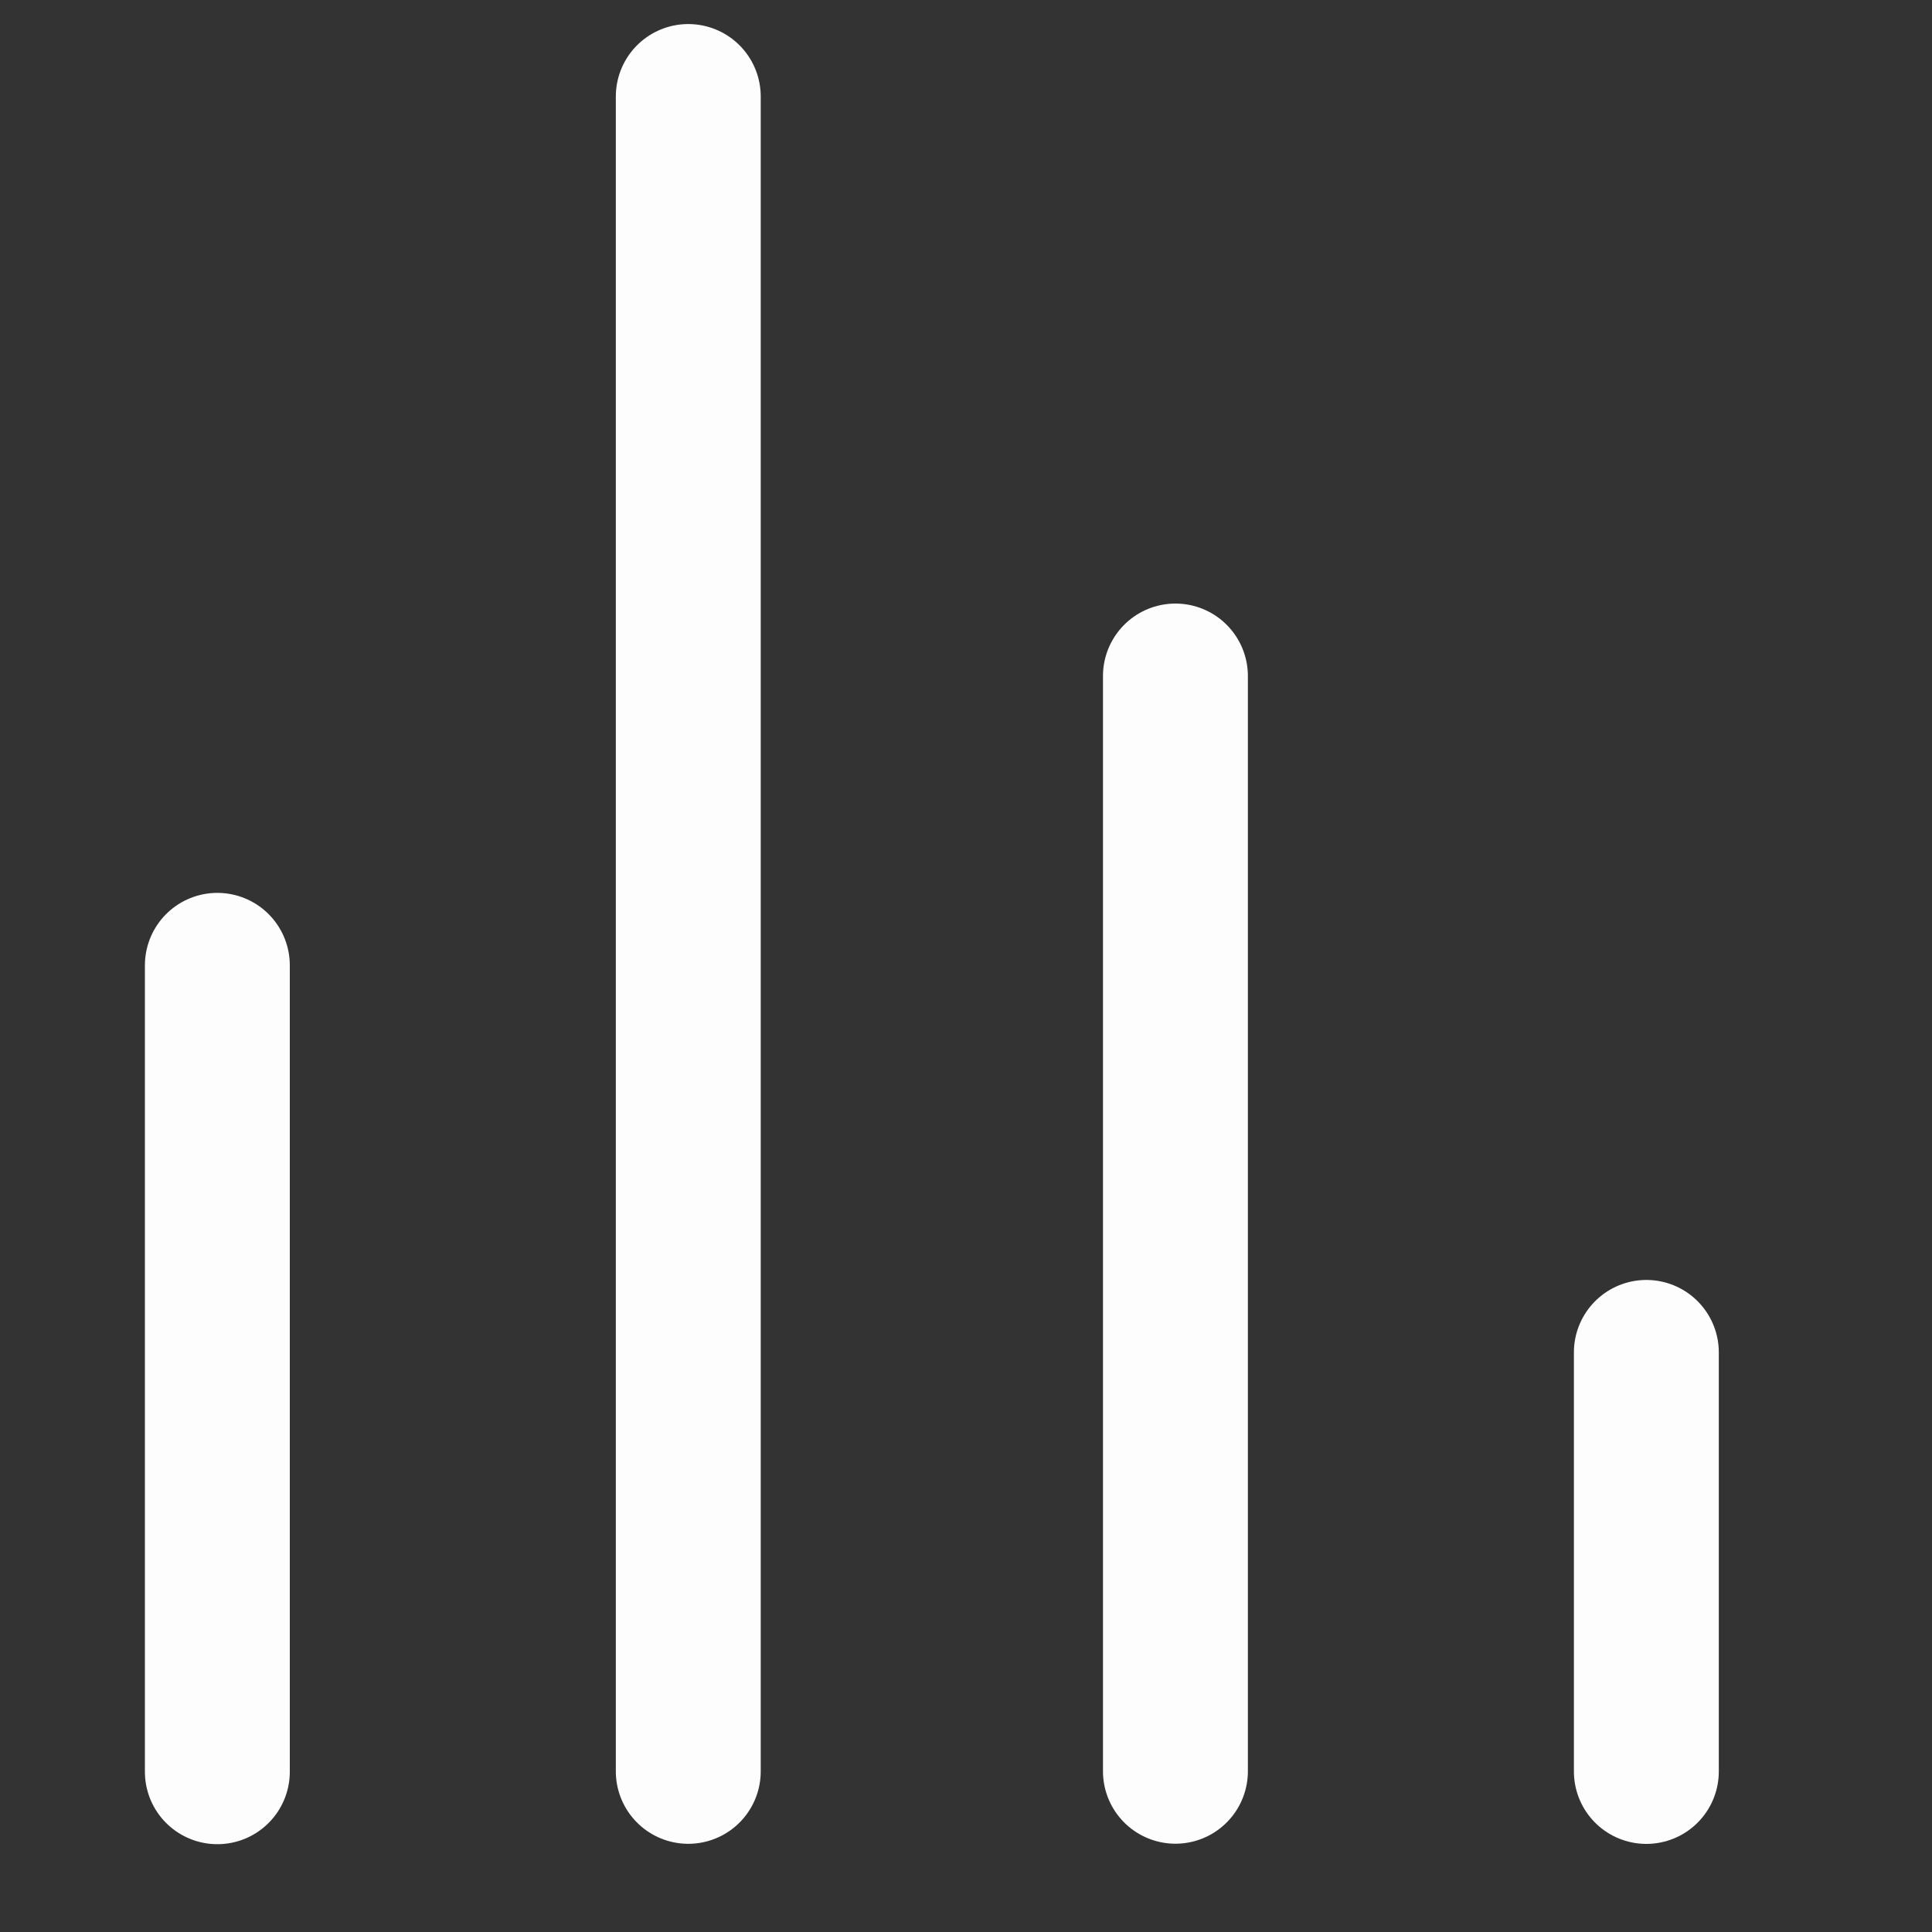<svg xmlns="http://www.w3.org/2000/svg" width="20" height="20" viewBox="0 0 20 20" fill="none">
  <rect x="0" y="0" width="20" height="20" fill="#333333" stroke="none"/>
  <path d="M12.168 18.336V6.998" stroke="#FDFDFD" stroke-width="1.5" stroke-linecap="round" stroke-linejoin="round"/>
  <path d="M17.043 18.338V14" stroke="#FDFDFD" stroke-width="1.5" stroke-linecap="round" stroke-linejoin="round"/>
  <path d="M7.125 18.337V0.999" stroke="#FDFDFD" stroke-width="1.5" stroke-linecap="round" stroke-linejoin="round"/>
  <path d="M2.25 18.341V9.993" stroke="#FDFDFD" stroke-width="1.5" stroke-linecap="round" stroke-linejoin="round"/>
</svg>